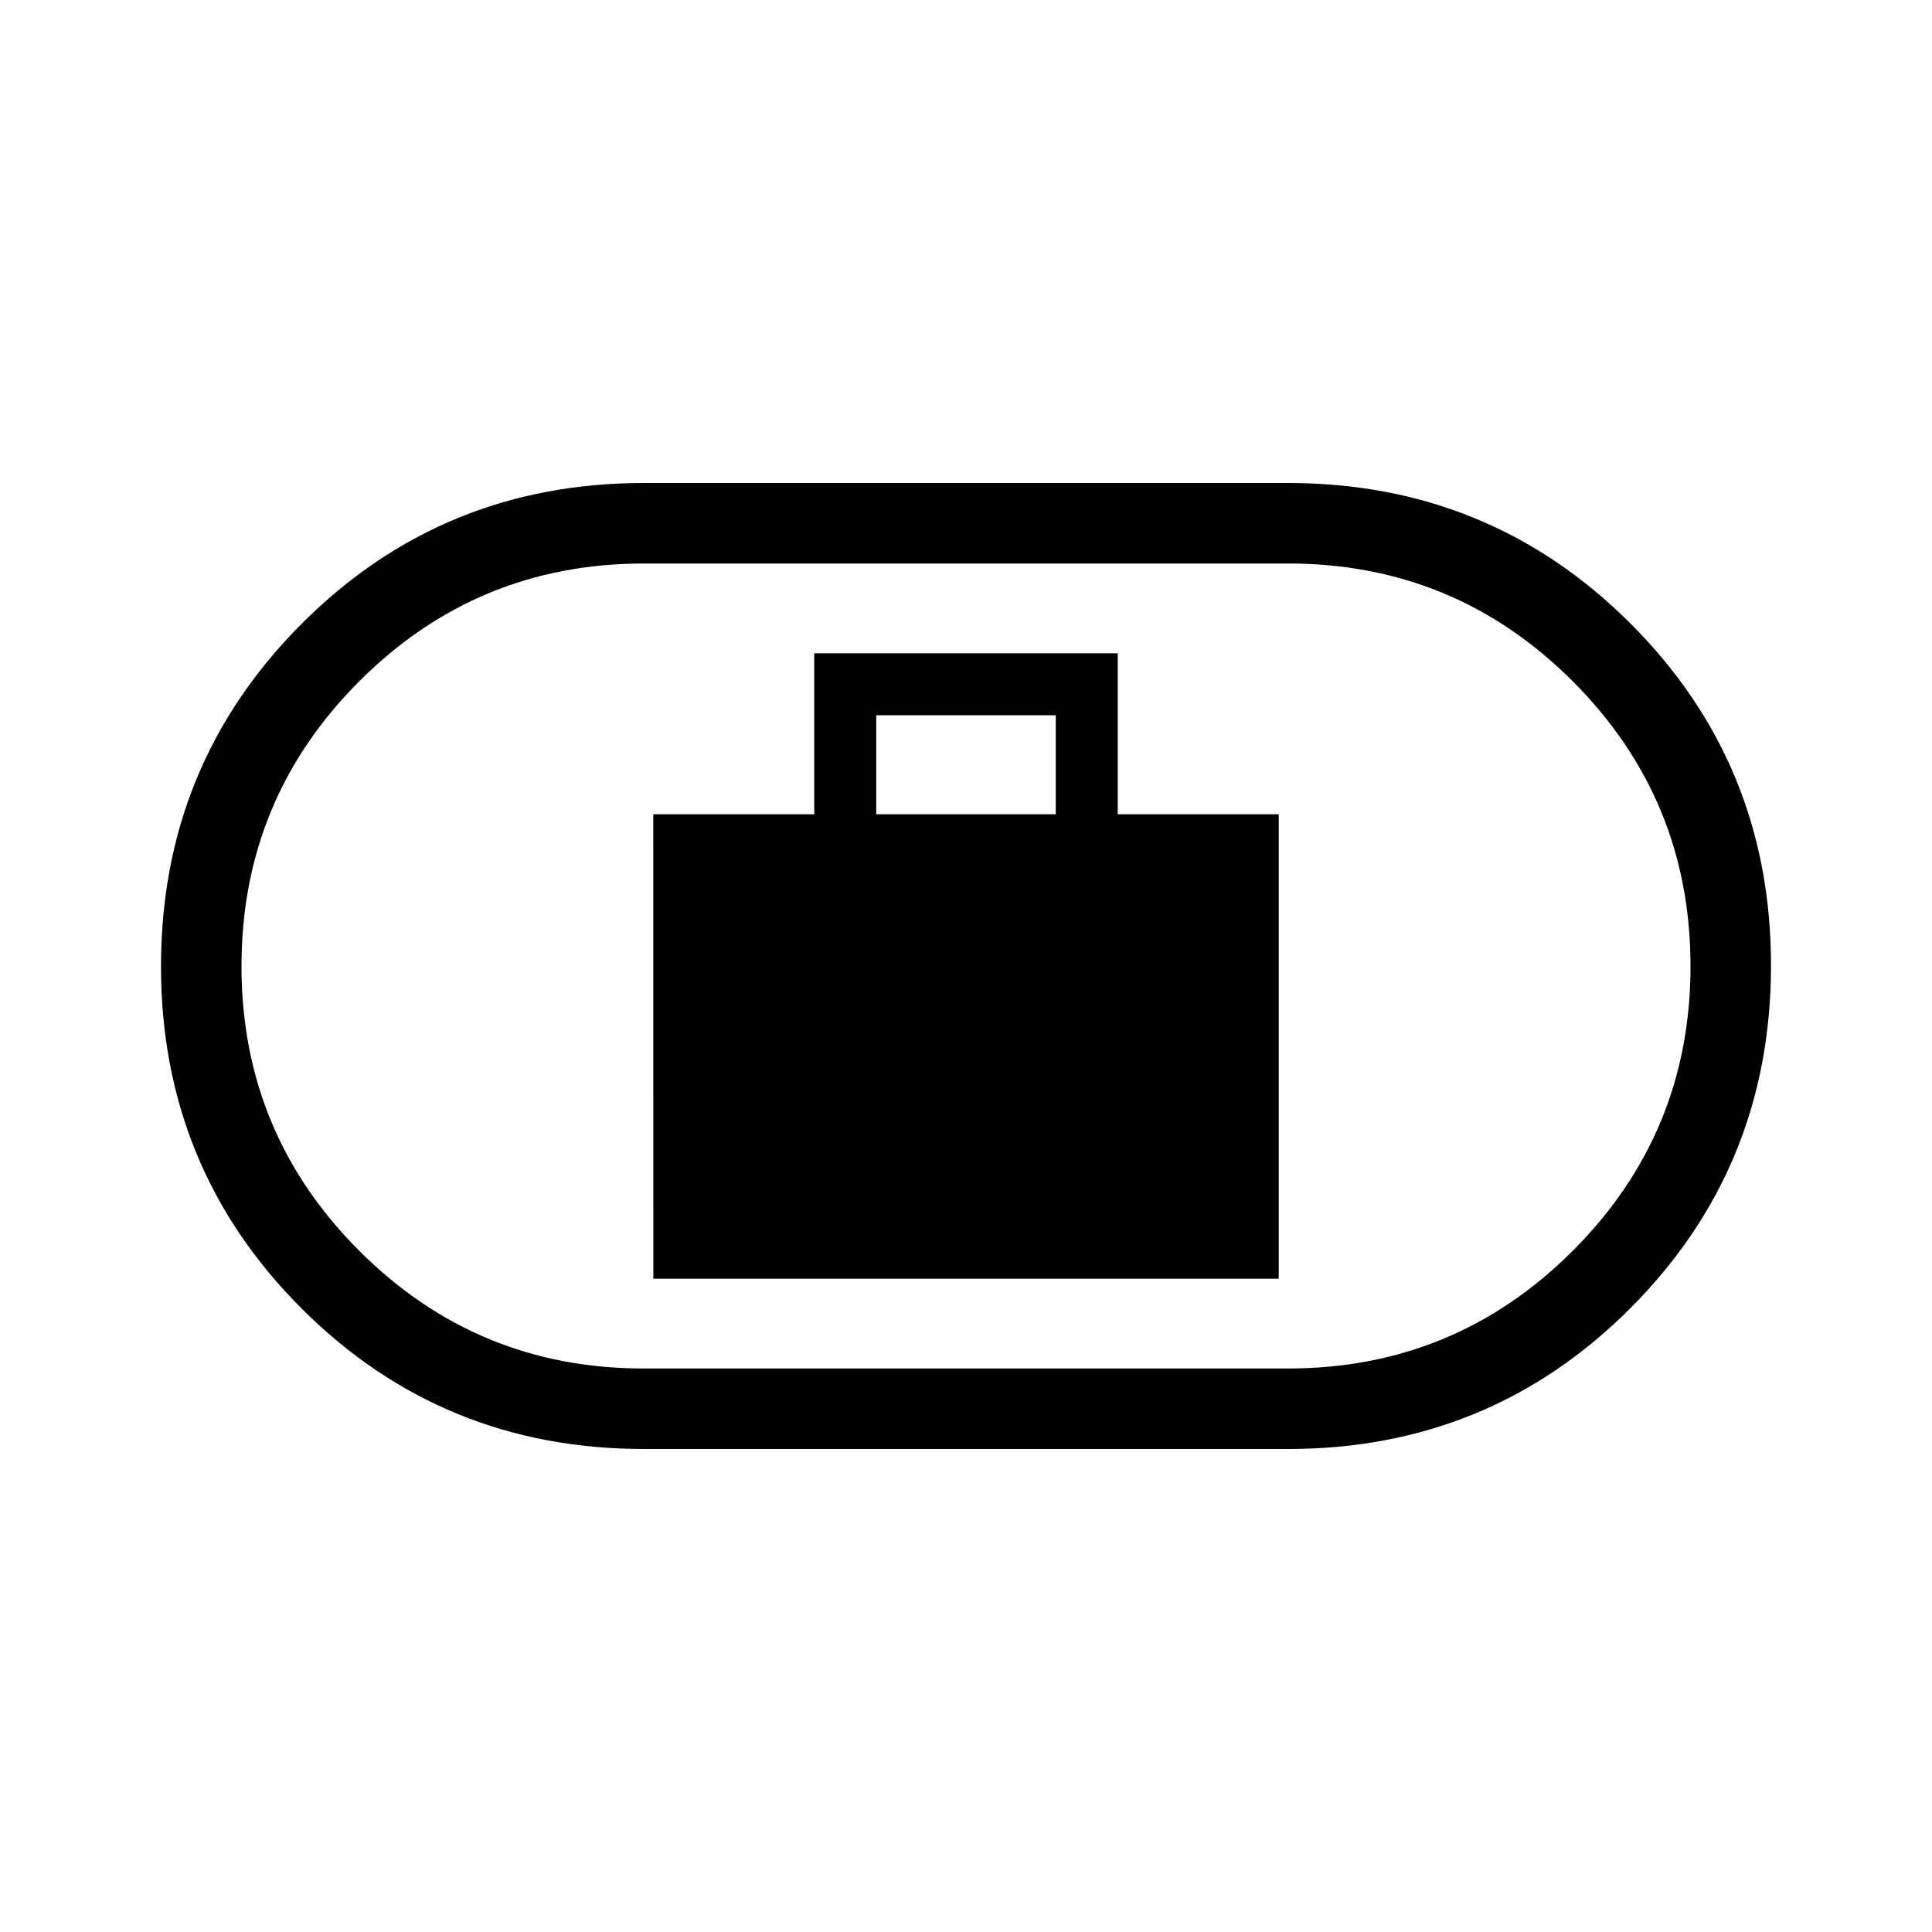 <svg xmlns="http://www.w3.org/2000/svg" width="1em" height="1em" viewBox="0 0 24 24"><path fill="currentColor" d="M8.116 15.885h7.769v-5.77h-2v-2h-3.77v2h-2zm2.769-5.77v-1.23h2.23v1.23zM8 18q-2.507 0-4.253-1.745Q2 14.509 2 12.004t1.747-4.255T8 6h8q2.507 0 4.254 1.745T22 11.996t-1.747 4.255T16 18zm0-1h8q2.075 0 3.538-1.463T21 12t-1.463-3.537T16 7H8Q5.925 7 4.463 8.463T3 12t1.463 3.538T8 17m4-5"/></svg>